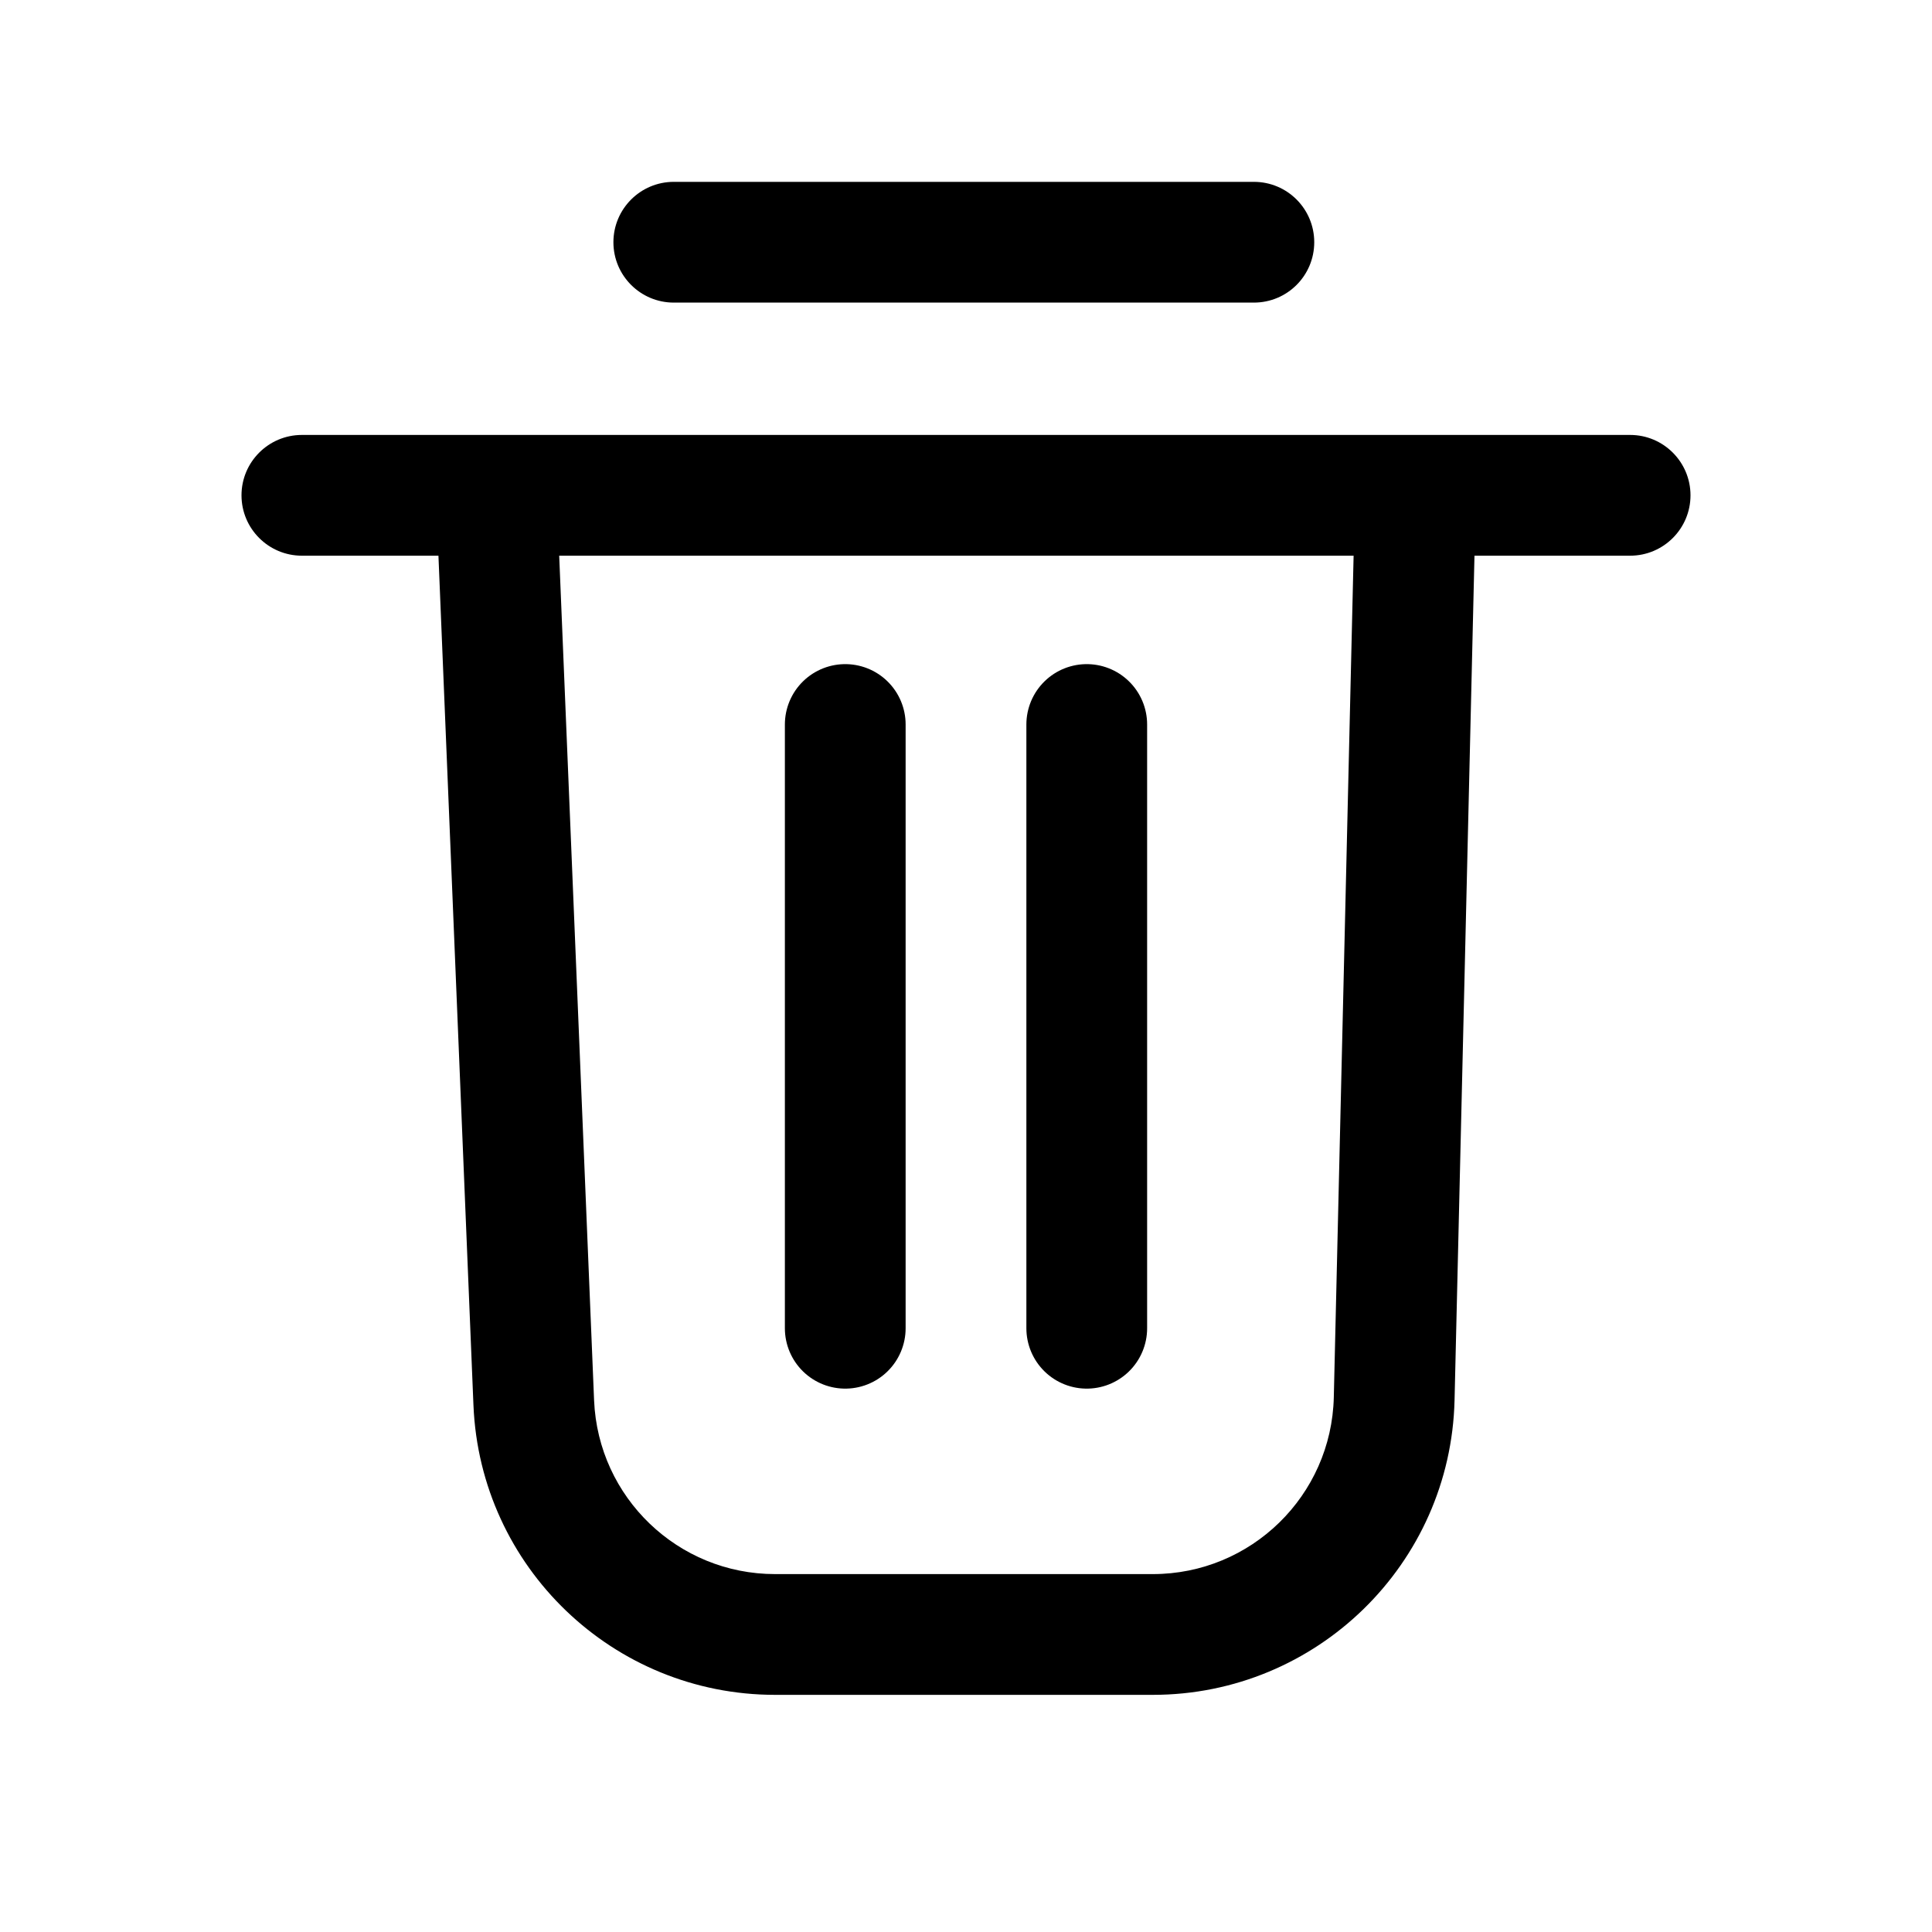 <svg width="16" height="16" viewBox="0 0 16 16" fill="none" xmlns="http://www.w3.org/2000/svg">
<path fill-rule="evenodd" clip-rule="evenodd" d="M5.58 1.506C5.304 1.506 5.08 1.73 5.08 2.006C5.08 2.282 5.304 2.506 5.58 2.506H10.384C10.661 2.506 10.884 2.282 10.884 2.006C10.884 1.73 10.661 1.506 10.384 1.506H5.58ZM2.5 3.602C2.224 3.602 2 3.826 2 4.102C2 4.378 2.224 4.602 2.5 4.602H3.631L3.921 11.639C3.977 12.979 5.079 14.036 6.419 14.036H9.547C10.904 14.036 12.014 12.952 12.046 11.595L12.211 4.602H13.5C13.776 4.602 14 4.378 14 4.102C14 3.826 13.776 3.602 13.5 3.602H11.722H4.11H2.5ZM4.92 11.598L4.631 4.602H11.21L11.046 11.571C11.027 12.386 10.361 13.036 9.547 13.036H6.419C5.615 13.036 4.954 12.402 4.92 11.598Z" fill="black"/>
<path d="M7 6V11" stroke="black" stroke-linecap="round"/>
<path d="M9 6V11" stroke="black" stroke-linecap="round"/>
</svg>

